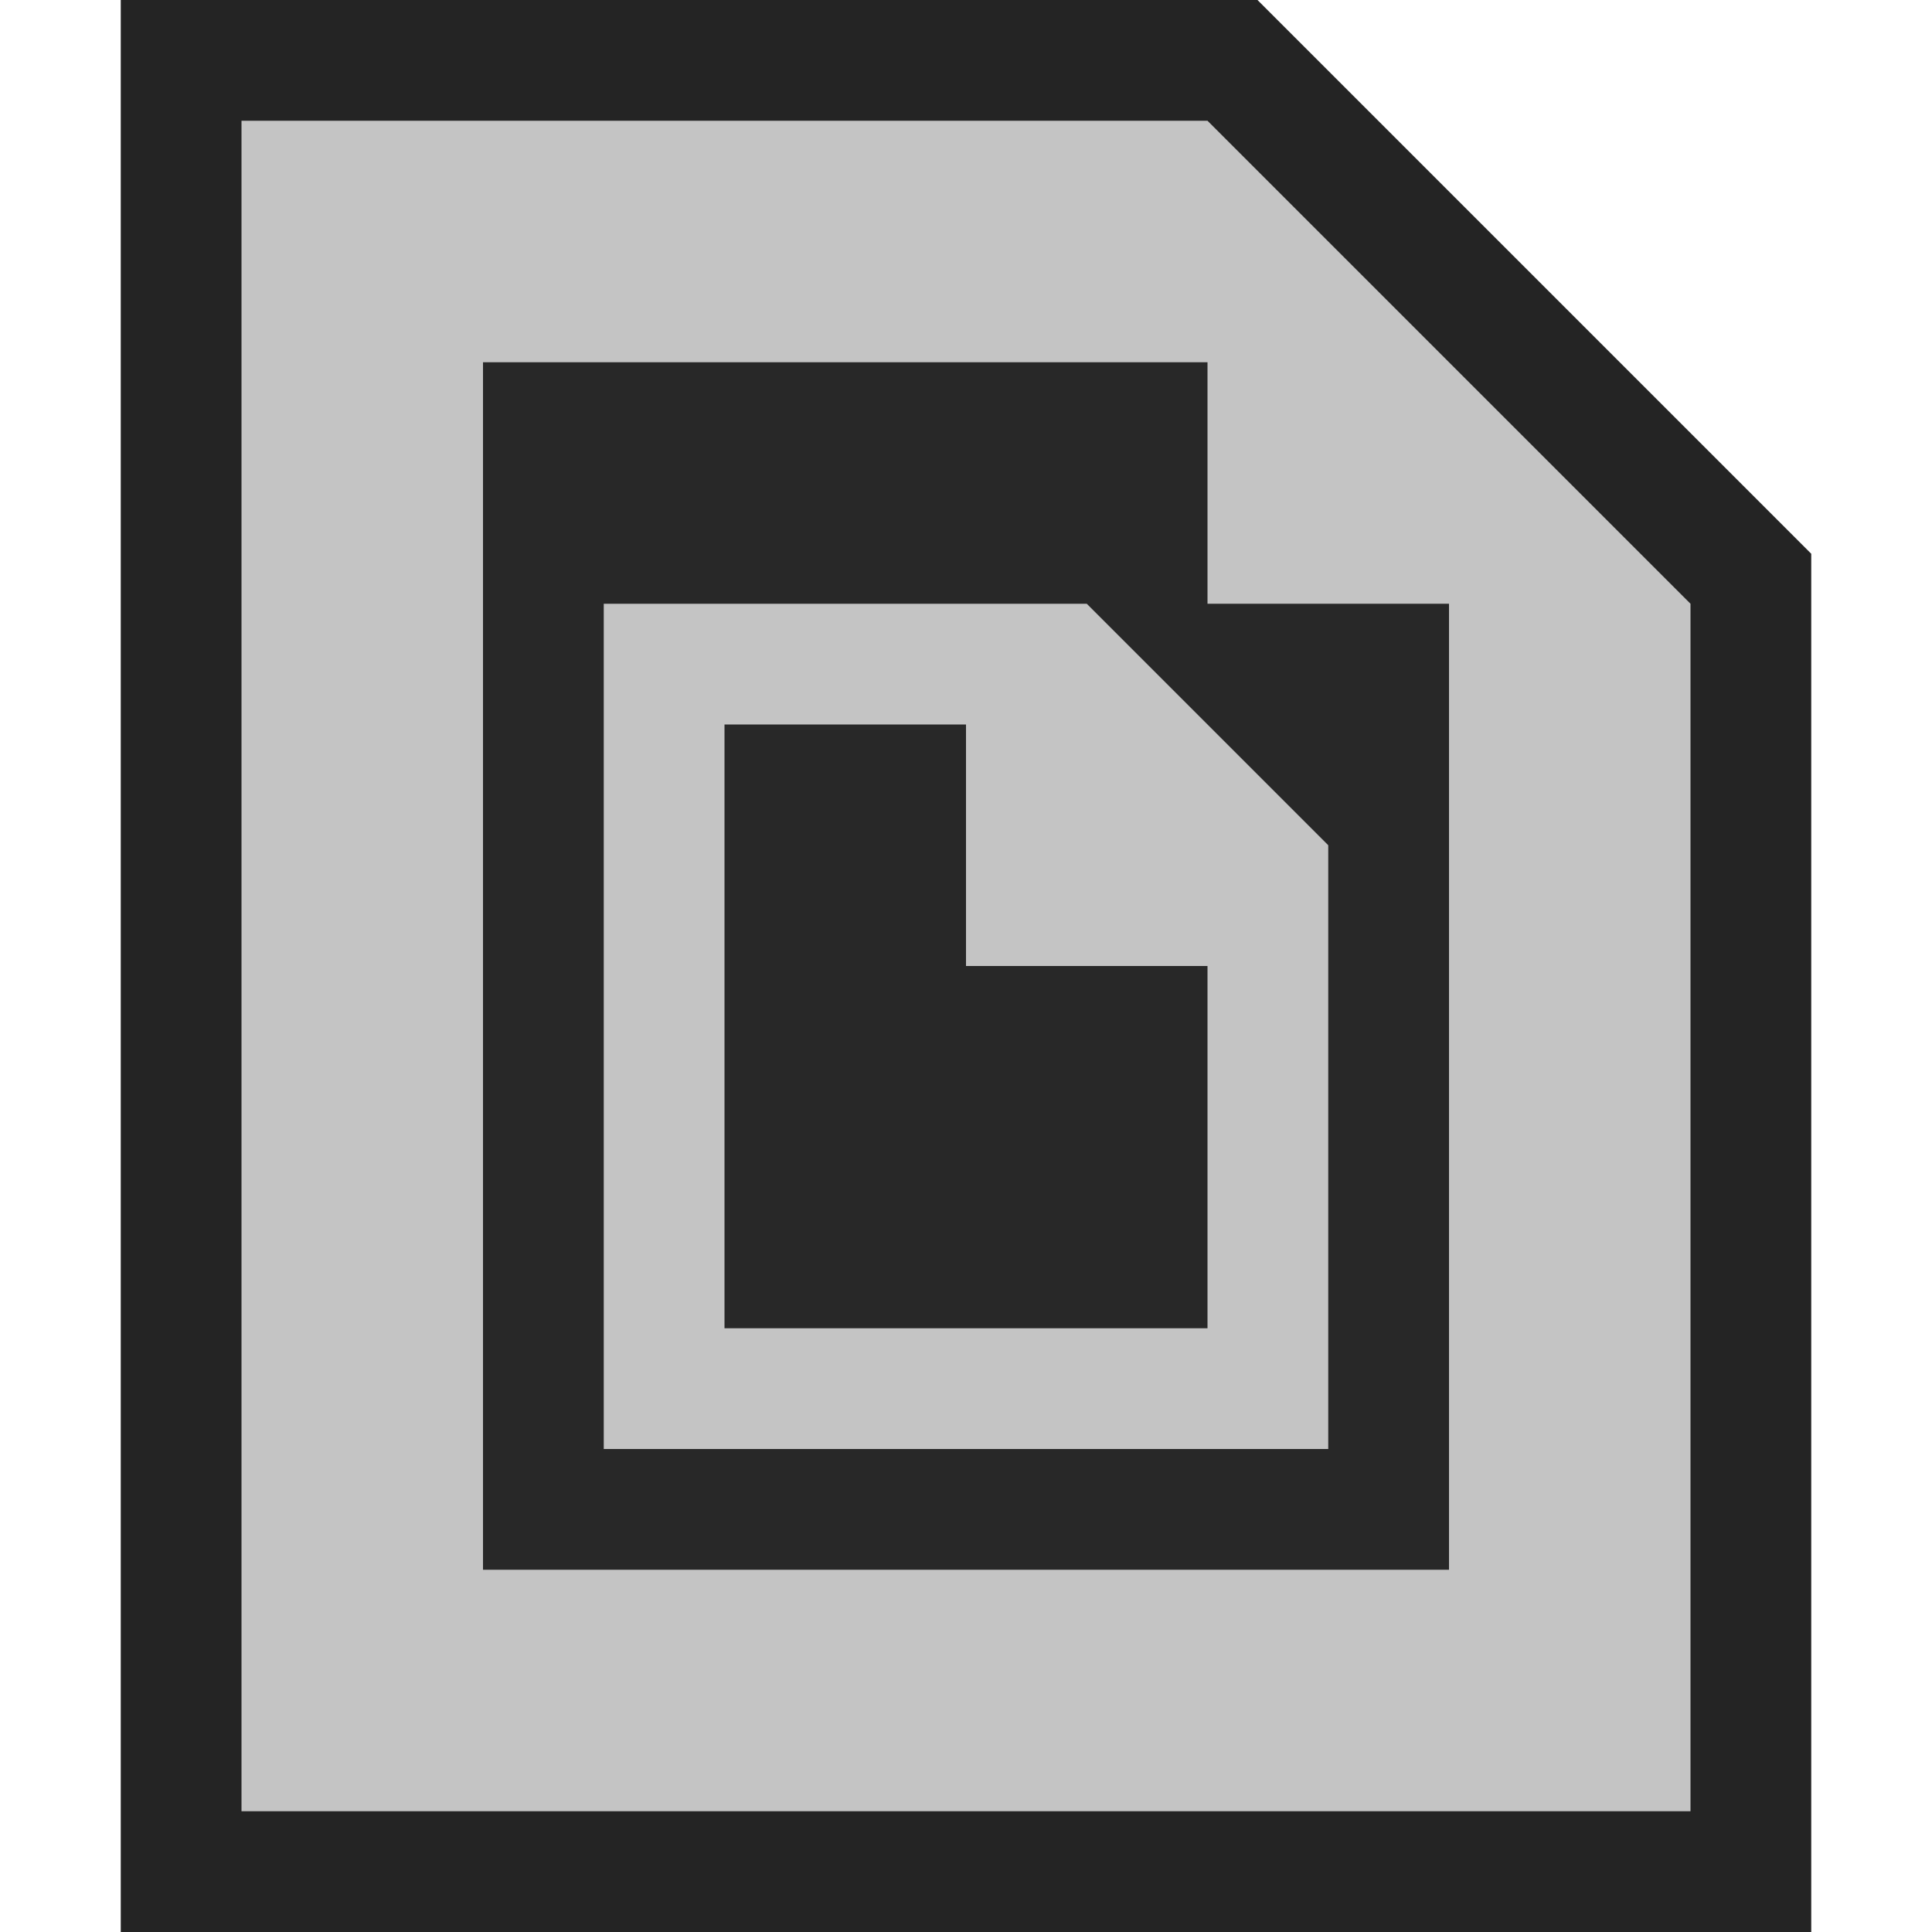 <svg ti:v="1" width="16" height="16" viewBox="0 0 16 16" xmlns="http://www.w3.org/2000/svg" xmlns:ti="urn:schemas-jetbrains-com:tisvg"><rect id="frame" width="16" height="16" fill="none"/><g fill-rule="evenodd"><path d="M1 16V0h9.414L15 4.586V16H1z" fill="#242424"/><path d="M10 1H2v14h12V5l-4-4z" fill="#C4C4C4"/><path d="M10 5V3H4v10h8V5h-2z" fill="#282828"/><path d="M5 5v7h6V7L9 5H5z" fill="#C4C4C4"/><path d="M8 6H6v5h4V8H8V6z" fill="#282828"/></g></svg>